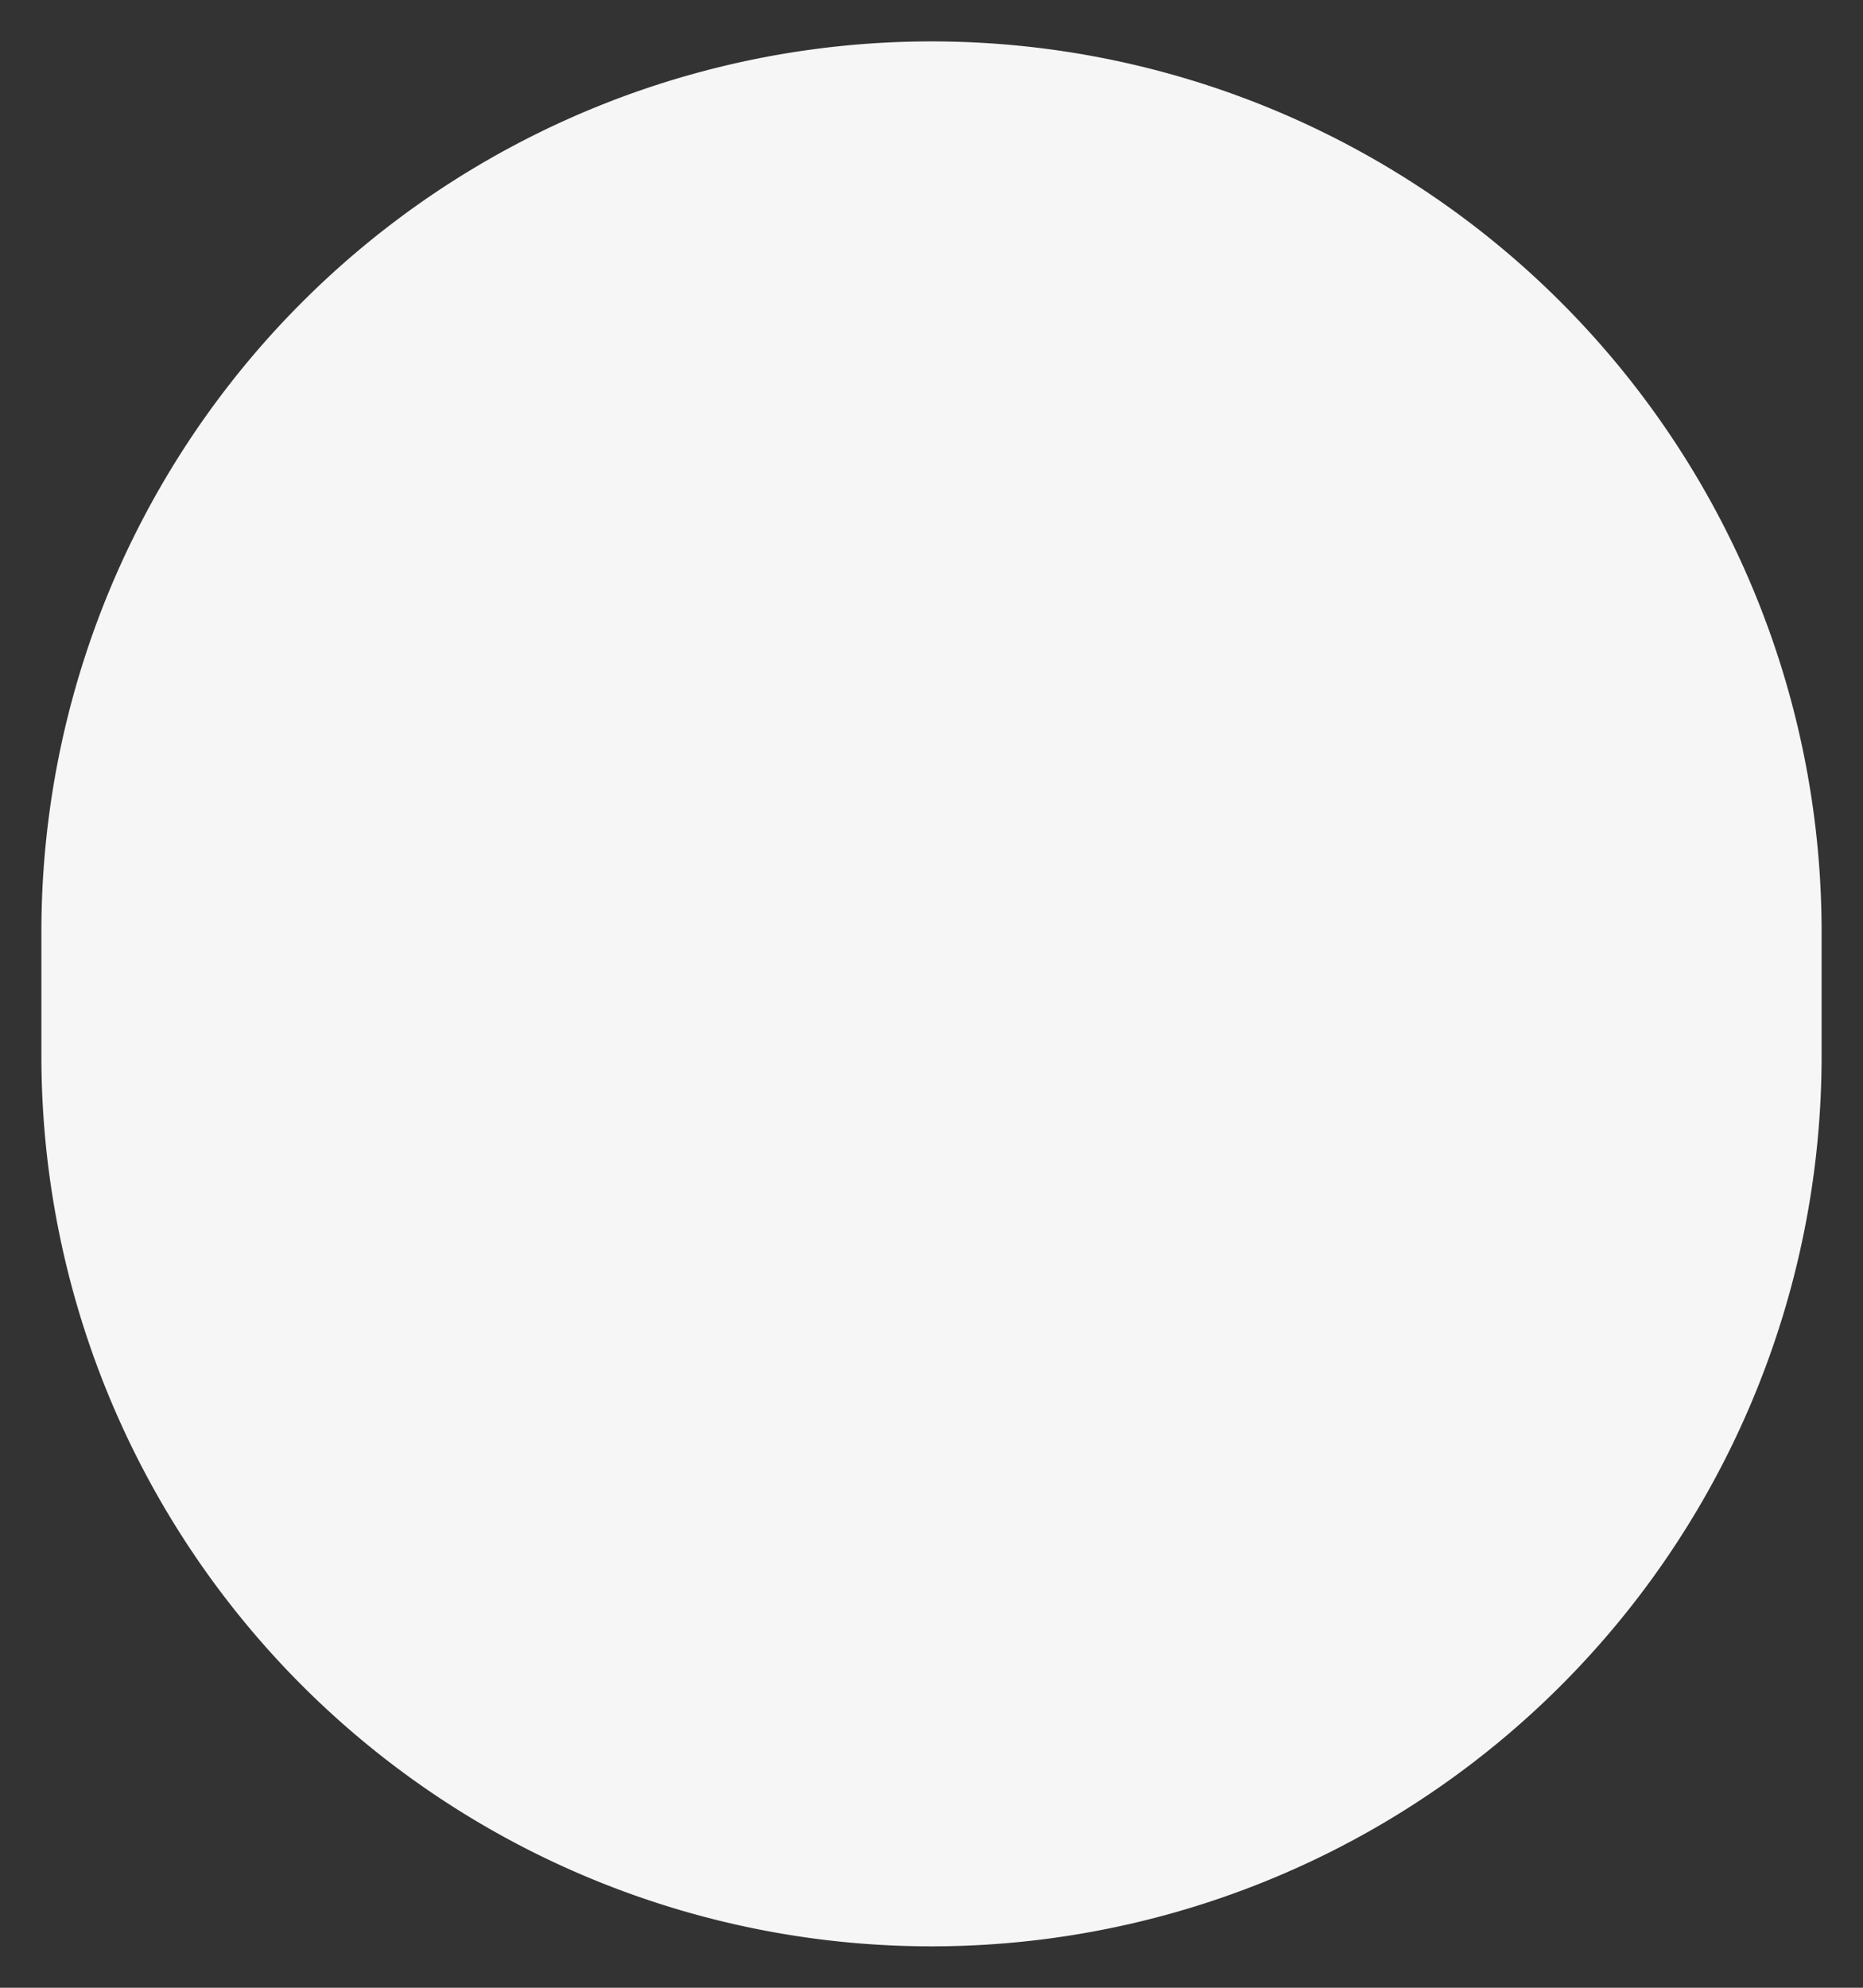 ﻿<?xml version="1.0" encoding="utf-8"?>
<svg version="1.1" xmlns:xlink="http://www.w3.org/1999/xlink" width="45px" height="48px" xmlns="http://www.w3.org/2000/svg">
  <rect width="100%" height="100%" fill="#333333" stroke="none"/>
  <g transform="matrix(1 0 0 1 -372 -206 )">
    <path d="M 373 228.5  A 21.5 21.5 0 0 1 394.5 207 A 21.5 21.5 0 0 1 416 228.5 L 416 231.5  A 21.5 21.5 0 0 1 394.5 253 A 21.5 21.5 0 0 1 373 231.5 L 373 228.5  Z " fill-rule="nonzero" fill="#f6f6f6" stroke="none" />
  </g>
</svg>